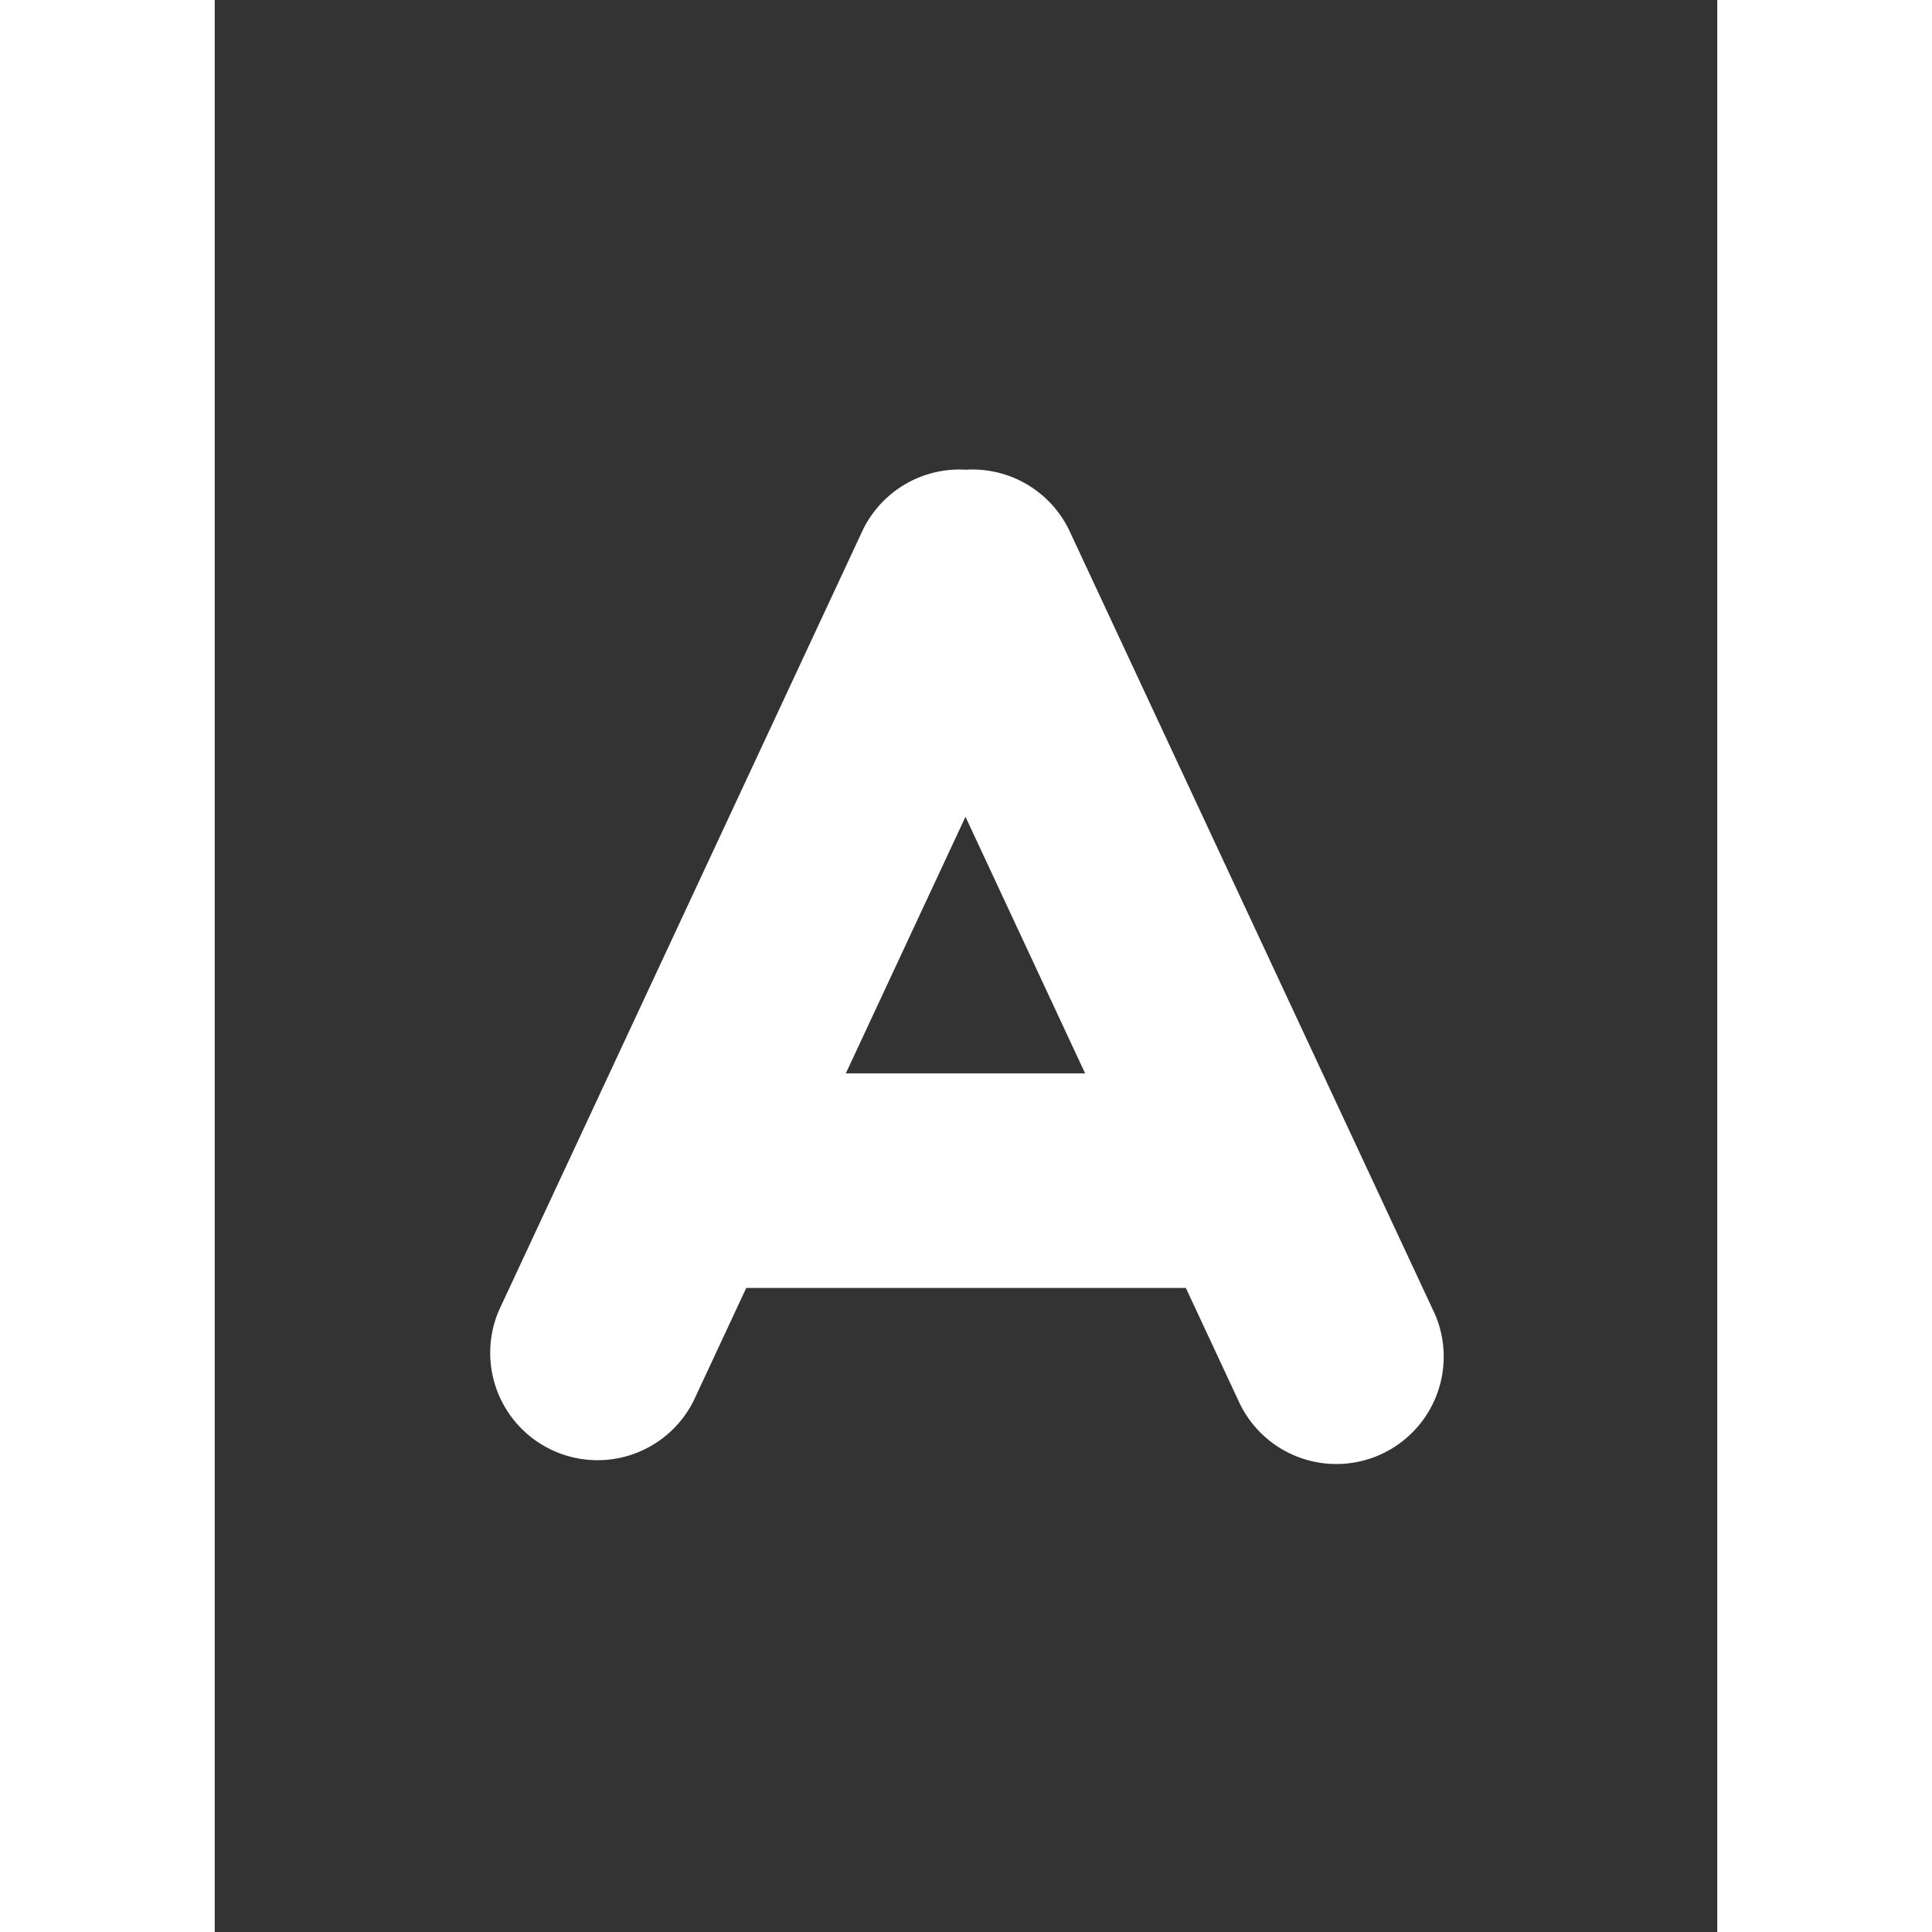 <svg xmlns="http://www.w3.org/2000/svg" xmlns:xlink="http://www.w3.org/1999/xlink" width="18.41" height="18.41" viewBox="0 0 18.41 18.41">
  <rect x="0" y="0" width="18.41" height="18.41" fill="#333333" stroke="none"/>
  <defs>
    <clipPath id="clip-path">
      <rect id="Rectangle_131" data-name="Rectangle 131" width="18.409" height="18.409" transform="translate(0 0)" fill="#fff"/>
    </clipPath>
  </defs>
  <g id="raporlar_sol_menü" data-name="raporlar sol menü" transform="translate(0 0.001)">
    <rect id="Rectangle_129" data-name="Rectangle 129" width="2.046" height="18.41" transform="translate(16.364 -0.001)" fill="#fff"/>
    <rect id="Rectangle_130" data-name="Rectangle 130" width="2.046" height="18.41" transform="translate(0 -0.001)" fill="#fff"/>
    <g id="Group_129" data-name="Group 129">
      <g id="Group_128" data-name="Group 128" clip-path="url(#clip-path)">
        <path id="Path_175" data-name="Path 175" d="M6.611,13.344l.5-1.072H11.3l.5,1.072a1.023,1.023,0,0,0,1.868-.835l-.014-.029L10.194,5.064a1.023,1.023,0,0,0-.99-.589,1.023,1.023,0,0,0-.989.589L4.757,12.48a1.023,1.023,0,0,0,1.854.864M9.2,7.782l-1.14,2.445h2.28Z" fill="#fff" fill-rule="evenodd"/>
      </g>
    </g>
  </g>
</svg>
